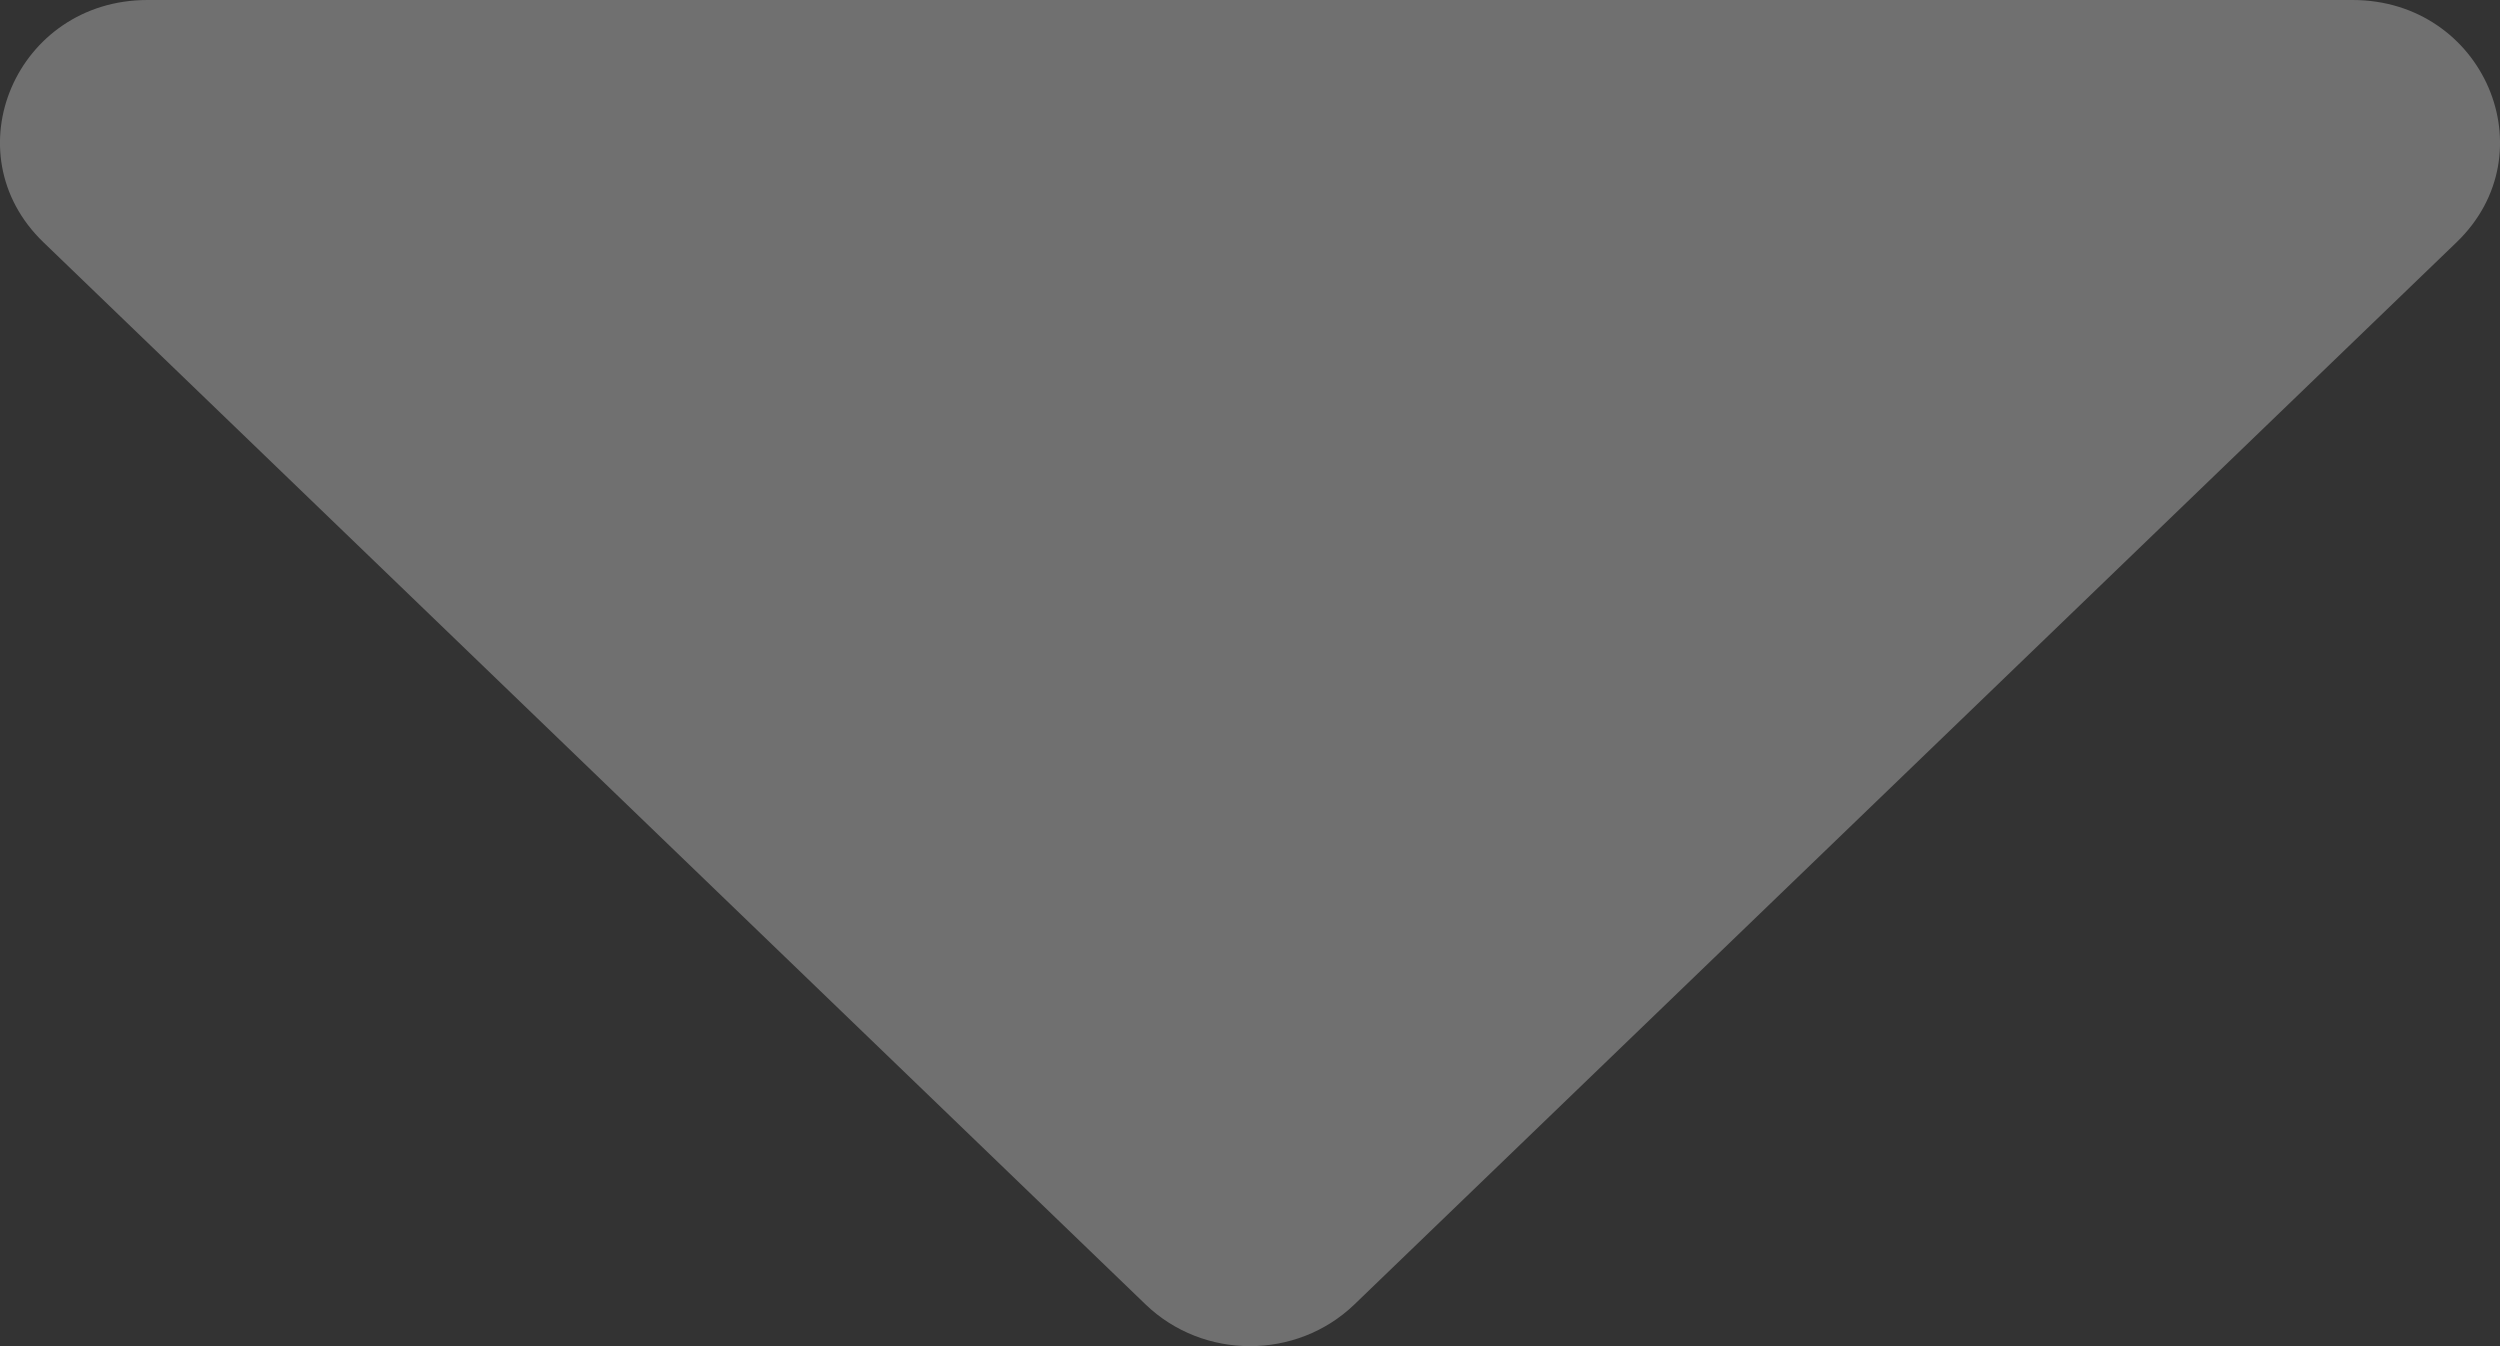 <svg width="13" height="7" viewBox="0 0 13 7" fill="none" xmlns="http://www.w3.org/2000/svg">
    <rect x="0" y="0" width="13" height="7" fill="#333333" stroke="none"/>
    <path d="M12.233 4.4976e-07C12.915 4.76525e-07 13.257 0.795 12.774 1.26L7.042 6.784C6.742 7.072 6.258 7.072 5.958 6.784L0.226 1.26C-0.257 0.795 0.085 -2.67654e-08 0.767 0L12.233 4.4976e-07Z" fill="white" fill-opacity="0.3"/>
</svg>